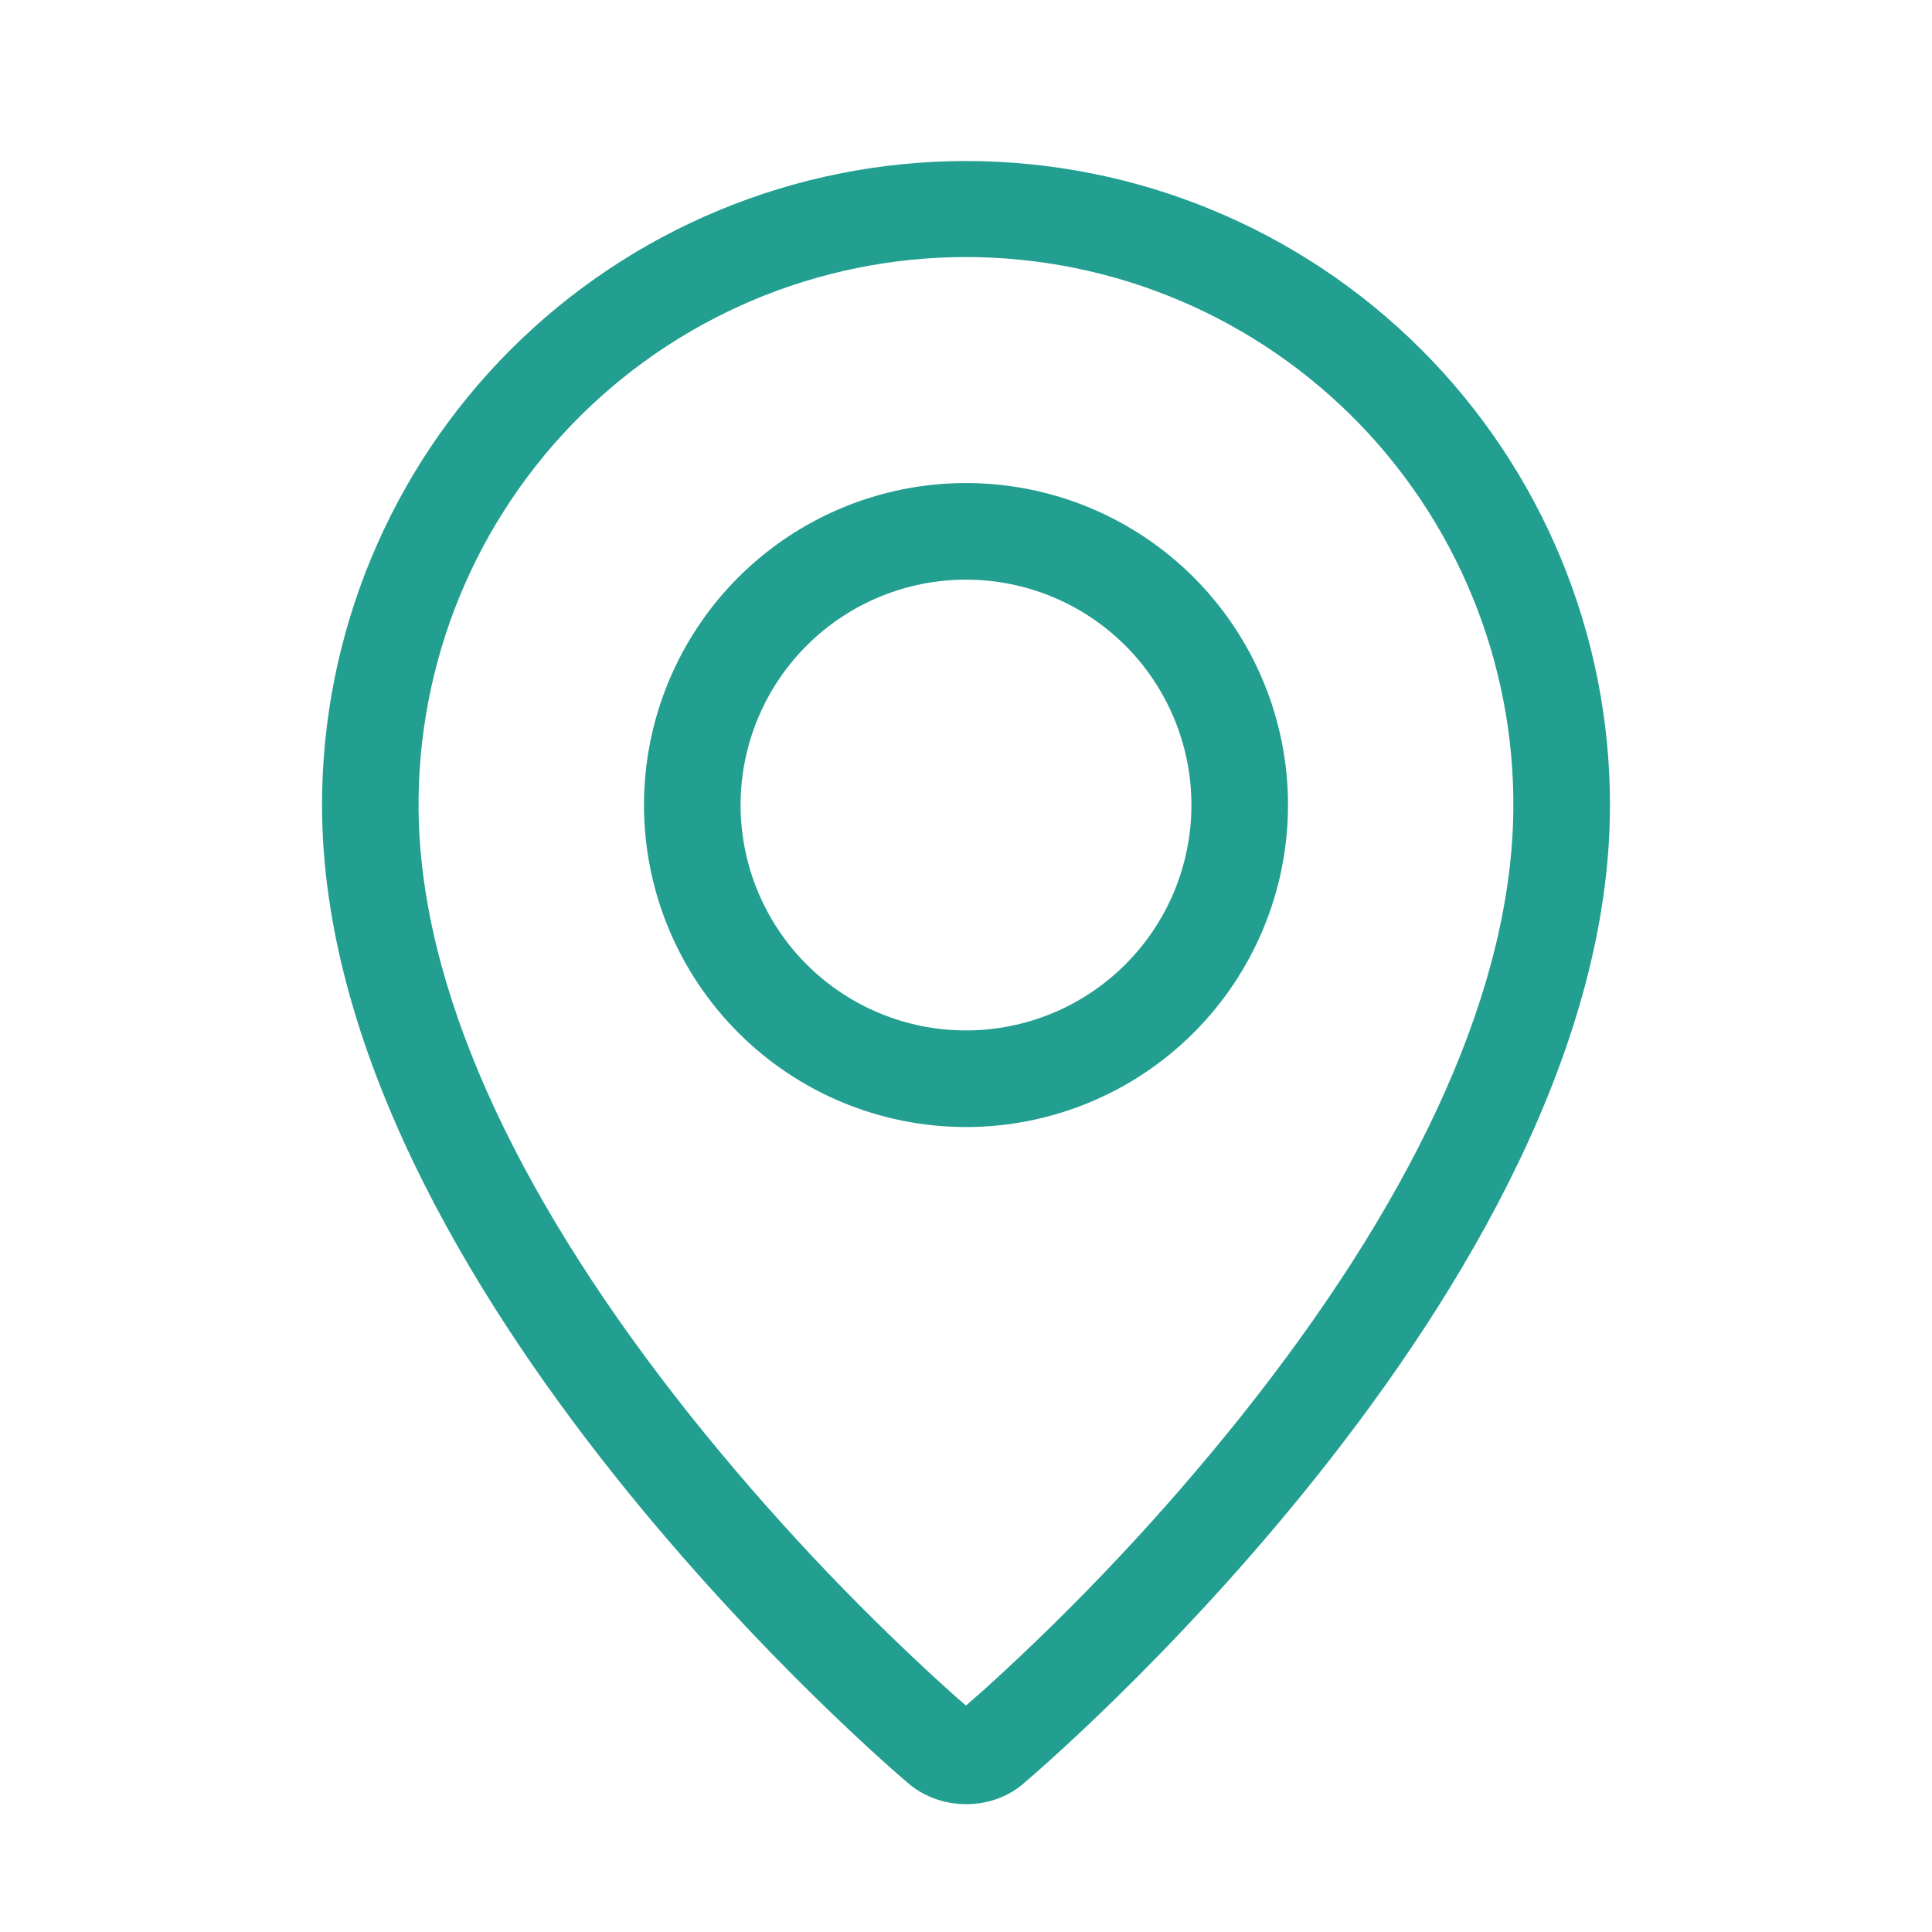 <svg width="40" height="40" viewBox="0 0 40 40" fill="none" xmlns="http://www.w3.org/2000/svg">
<path fill-rule="evenodd" clip-rule="evenodd" d="M20.412 34.949C22.329 33.21 24.103 31.319 25.717 29.296C29.117 25.024 31.185 20.812 31.325 17.067C31.381 15.545 31.128 14.028 30.584 12.605C30.04 11.183 29.215 9.885 28.158 8.788C27.1 7.692 25.833 6.82 24.431 6.224C23.03 5.629 21.522 5.322 19.999 5.322C18.476 5.322 16.969 5.629 15.567 6.224C14.165 6.82 12.898 7.692 11.841 8.788C10.784 9.885 9.958 11.183 9.414 12.605C8.87 14.028 8.618 15.545 8.673 17.067C8.815 20.812 10.885 25.024 14.283 29.296C15.898 31.319 17.672 33.21 19.588 34.949C19.773 35.116 19.91 35.237 20 35.312L20.412 34.949ZM18.77 36.891C18.77 36.891 6.667 26.697 6.667 16.667C6.667 13.131 8.072 9.74 10.572 7.239C13.072 4.739 16.464 3.334 20 3.334C23.536 3.334 26.928 4.739 29.428 7.239C31.929 9.74 33.333 13.131 33.333 16.667C33.333 26.697 21.23 36.891 21.23 36.891C20.557 37.511 19.448 37.504 18.77 36.891ZM20 21.334C21.238 21.334 22.425 20.842 23.3 19.967C24.175 19.092 24.667 17.905 24.667 16.667C24.667 15.43 24.175 14.243 23.3 13.367C22.425 12.492 21.238 12.001 20 12.001C18.762 12.001 17.575 12.492 16.7 13.367C15.825 14.243 15.333 15.43 15.333 16.667C15.333 17.905 15.825 19.092 16.7 19.967C17.575 20.842 18.762 21.334 20 21.334ZM20 23.334C18.232 23.334 16.536 22.632 15.286 21.381C14.036 20.131 13.333 18.435 13.333 16.667C13.333 14.899 14.036 13.204 15.286 11.953C16.536 10.703 18.232 10.001 20 10.001C21.768 10.001 23.464 10.703 24.714 11.953C25.964 13.204 26.667 14.899 26.667 16.667C26.667 18.435 25.964 20.131 24.714 21.381C23.464 22.632 21.768 23.334 20 23.334Z" fill="#229F90"/>
</svg>
